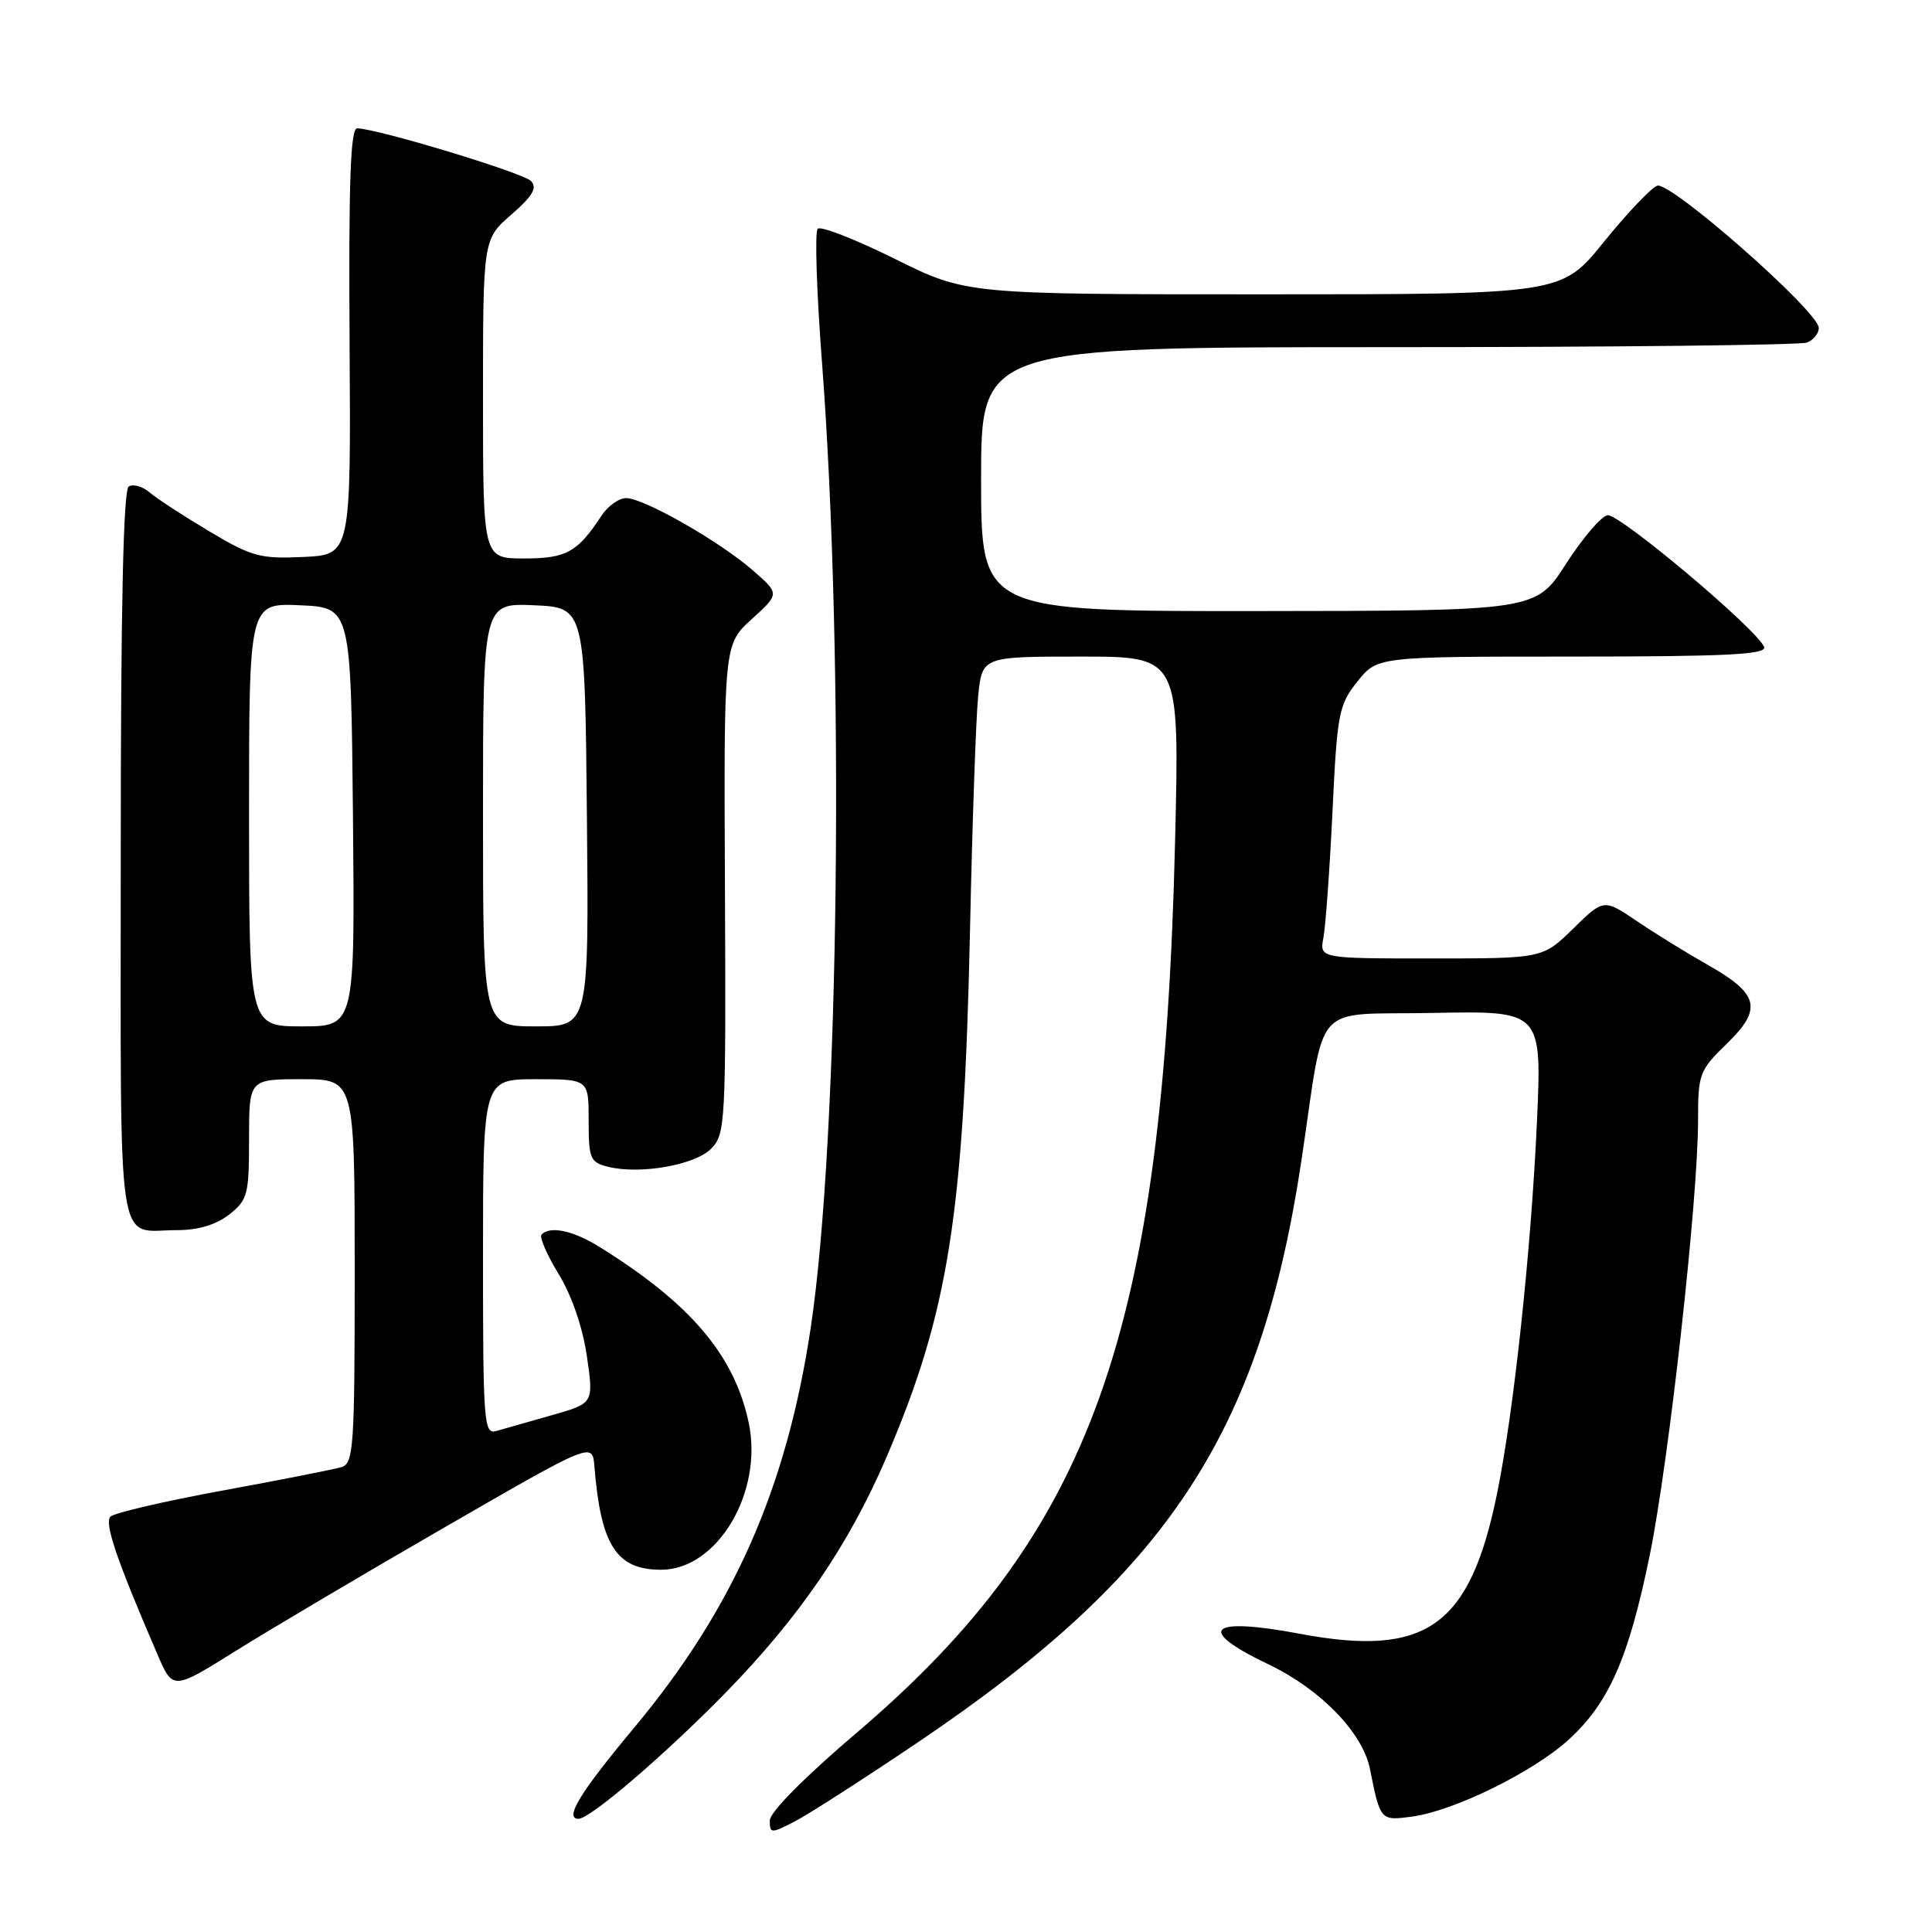 <?xml version="1.0" encoding="UTF-8" standalone="no"?>
<!DOCTYPE svg PUBLIC "-//W3C//DTD SVG 1.1//EN" "http://www.w3.org/Graphics/SVG/1.1/DTD/svg11.dtd" >
<svg xmlns="http://www.w3.org/2000/svg" xmlns:xlink="http://www.w3.org/1999/xlink" version="1.1" viewBox="0 0 256 256">
 <g >
 <path fill="currentColor"
d=" M 121.62 230.87 C 154.79 208.49 167.03 189.91 172.46 153.68 C 175.69 132.18 173.57 134.54 189.93 134.22 C 204.31 133.94 204.31 133.94 203.65 148.72 C 202.88 165.68 200.58 187.11 198.36 197.95 C 194.77 215.51 189.00 219.62 172.33 216.50 C 160.09 214.20 158.35 215.89 168.13 220.56 C 174.98 223.84 180.56 229.59 181.52 234.37 C 182.90 241.26 182.91 241.27 187.10 240.71 C 192.61 239.97 203.03 234.87 207.78 230.58 C 213.18 225.70 215.81 219.73 218.61 206.02 C 221.15 193.53 225.00 158.93 225.00 148.50 C 225.00 142.27 225.16 141.84 228.86 138.25 C 233.58 133.65 233.08 131.68 226.20 127.80 C 223.61 126.34 219.47 123.79 217.00 122.12 C 212.50 119.08 212.50 119.08 208.46 123.04 C 204.42 127.00 204.42 127.00 189.63 127.00 C 174.84 127.00 174.84 127.00 175.36 124.25 C 175.65 122.74 176.19 115.22 176.56 107.56 C 177.18 94.49 177.39 93.40 179.86 90.31 C 182.50 87.00 182.50 87.00 208.33 87.00 C 228.55 87.00 234.08 86.73 233.76 85.75 C 233.04 83.58 214.57 68.02 213.00 68.27 C 212.18 68.40 209.70 71.30 207.50 74.72 C 203.50 80.94 203.50 80.94 166.75 80.97 C 130.00 81.00 130.00 81.00 130.00 63.50 C 130.00 46.00 130.00 46.00 183.92 46.00 C 213.57 46.00 238.55 45.73 239.42 45.39 C 240.29 45.06 241.00 44.19 241.00 43.46 C 241.00 41.29 221.29 23.95 219.58 24.61 C 218.75 24.93 215.56 28.29 212.49 32.09 C 206.91 39.00 206.91 39.00 167.47 39.00 C 128.03 39.00 128.03 39.00 118.55 34.29 C 113.34 31.71 108.75 29.91 108.35 30.31 C 107.95 30.71 108.20 38.57 108.90 47.77 C 111.94 87.48 111.21 150.71 107.43 175.91 C 104.23 197.22 97.19 213.17 83.97 229.00 C 76.84 237.55 74.73 241.00 76.66 241.00 C 78.21 241.00 88.14 232.48 96.12 224.32 C 105.95 214.26 112.51 204.65 117.47 193.07 C 125.68 173.89 127.71 161.08 128.53 123.32 C 128.83 109.12 129.32 95.14 129.61 92.25 C 130.14 87.00 130.14 87.00 143.22 87.00 C 156.29 87.00 156.29 87.00 155.71 111.25 C 154.15 176.68 144.76 202.99 113.49 229.62 C 106.60 235.48 102.00 240.13 102.00 241.23 C 102.00 242.96 102.16 242.97 105.25 241.38 C 107.04 240.47 114.40 235.74 121.62 230.87 Z  M 59.00 202.33 C 78.50 191.08 78.50 191.08 78.76 194.29 C 79.61 204.79 81.68 208.00 87.60 208.00 C 95.06 208.00 101.17 197.72 99.20 188.48 C 97.29 179.55 91.51 172.74 79.48 165.25 C 75.96 163.06 72.93 162.40 71.76 163.58 C 71.44 163.89 72.46 166.26 74.03 168.83 C 75.77 171.68 77.22 175.92 77.77 179.73 C 78.67 185.95 78.67 185.95 73.09 187.53 C 70.01 188.40 66.71 189.34 65.75 189.62 C 64.12 190.10 64.00 188.54 64.00 166.57 C 64.00 143.00 64.00 143.00 71.00 143.00 C 78.00 143.00 78.00 143.00 78.00 148.48 C 78.00 153.53 78.20 154.01 80.56 154.60 C 84.77 155.66 92.05 154.39 94.21 152.23 C 96.12 150.32 96.20 148.96 96.06 117.82 C 95.91 85.40 95.91 85.40 99.61 82.04 C 103.31 78.67 103.31 78.67 99.77 75.59 C 95.37 71.74 85.30 66.00 82.97 66.00 C 82.01 66.00 80.53 67.06 79.68 68.36 C 76.52 73.18 75.04 74.00 69.43 74.00 C 64.00 74.00 64.00 74.00 64.00 52.86 C 64.00 31.71 64.00 31.71 67.75 28.44 C 70.61 25.95 71.22 24.89 70.35 23.98 C 69.27 22.88 49.94 17.02 47.32 17.01 C 46.44 17.00 46.19 24.15 46.32 45.25 C 46.50 73.50 46.50 73.50 40.21 73.80 C 34.48 74.07 33.38 73.77 27.71 70.39 C 24.29 68.35 20.74 66.04 19.81 65.24 C 18.89 64.45 17.65 64.10 17.06 64.46 C 16.34 64.91 16.00 80.40 16.00 113.45 C 16.00 167.48 15.33 163.00 23.45 163.00 C 26.27 163.00 28.63 162.29 30.37 160.93 C 32.82 159.00 33.00 158.30 33.00 150.93 C 33.00 143.00 33.00 143.00 40.00 143.00 C 47.00 143.00 47.00 143.00 47.00 168.43 C 47.00 191.78 46.86 193.91 45.25 194.40 C 44.29 194.69 37.21 196.09 29.52 197.50 C 21.83 198.91 15.13 200.47 14.64 200.96 C 13.79 201.81 15.48 206.75 20.87 219.23 C 22.91 223.96 22.91 223.96 31.21 218.77 C 35.77 215.92 48.27 208.52 59.00 202.33 Z  M 33.00 107.95 C 33.00 79.91 33.00 79.91 39.75 80.20 C 46.50 80.50 46.50 80.50 46.77 108.25 C 47.03 136.00 47.03 136.00 40.02 136.00 C 33.00 136.00 33.00 136.00 33.00 107.95 Z  M 64.00 107.95 C 64.00 79.91 64.00 79.91 70.75 80.20 C 77.50 80.50 77.50 80.50 77.77 108.25 C 78.03 136.00 78.03 136.00 71.02 136.00 C 64.00 136.00 64.00 136.00 64.00 107.95 Z "/>
</g>
</svg>